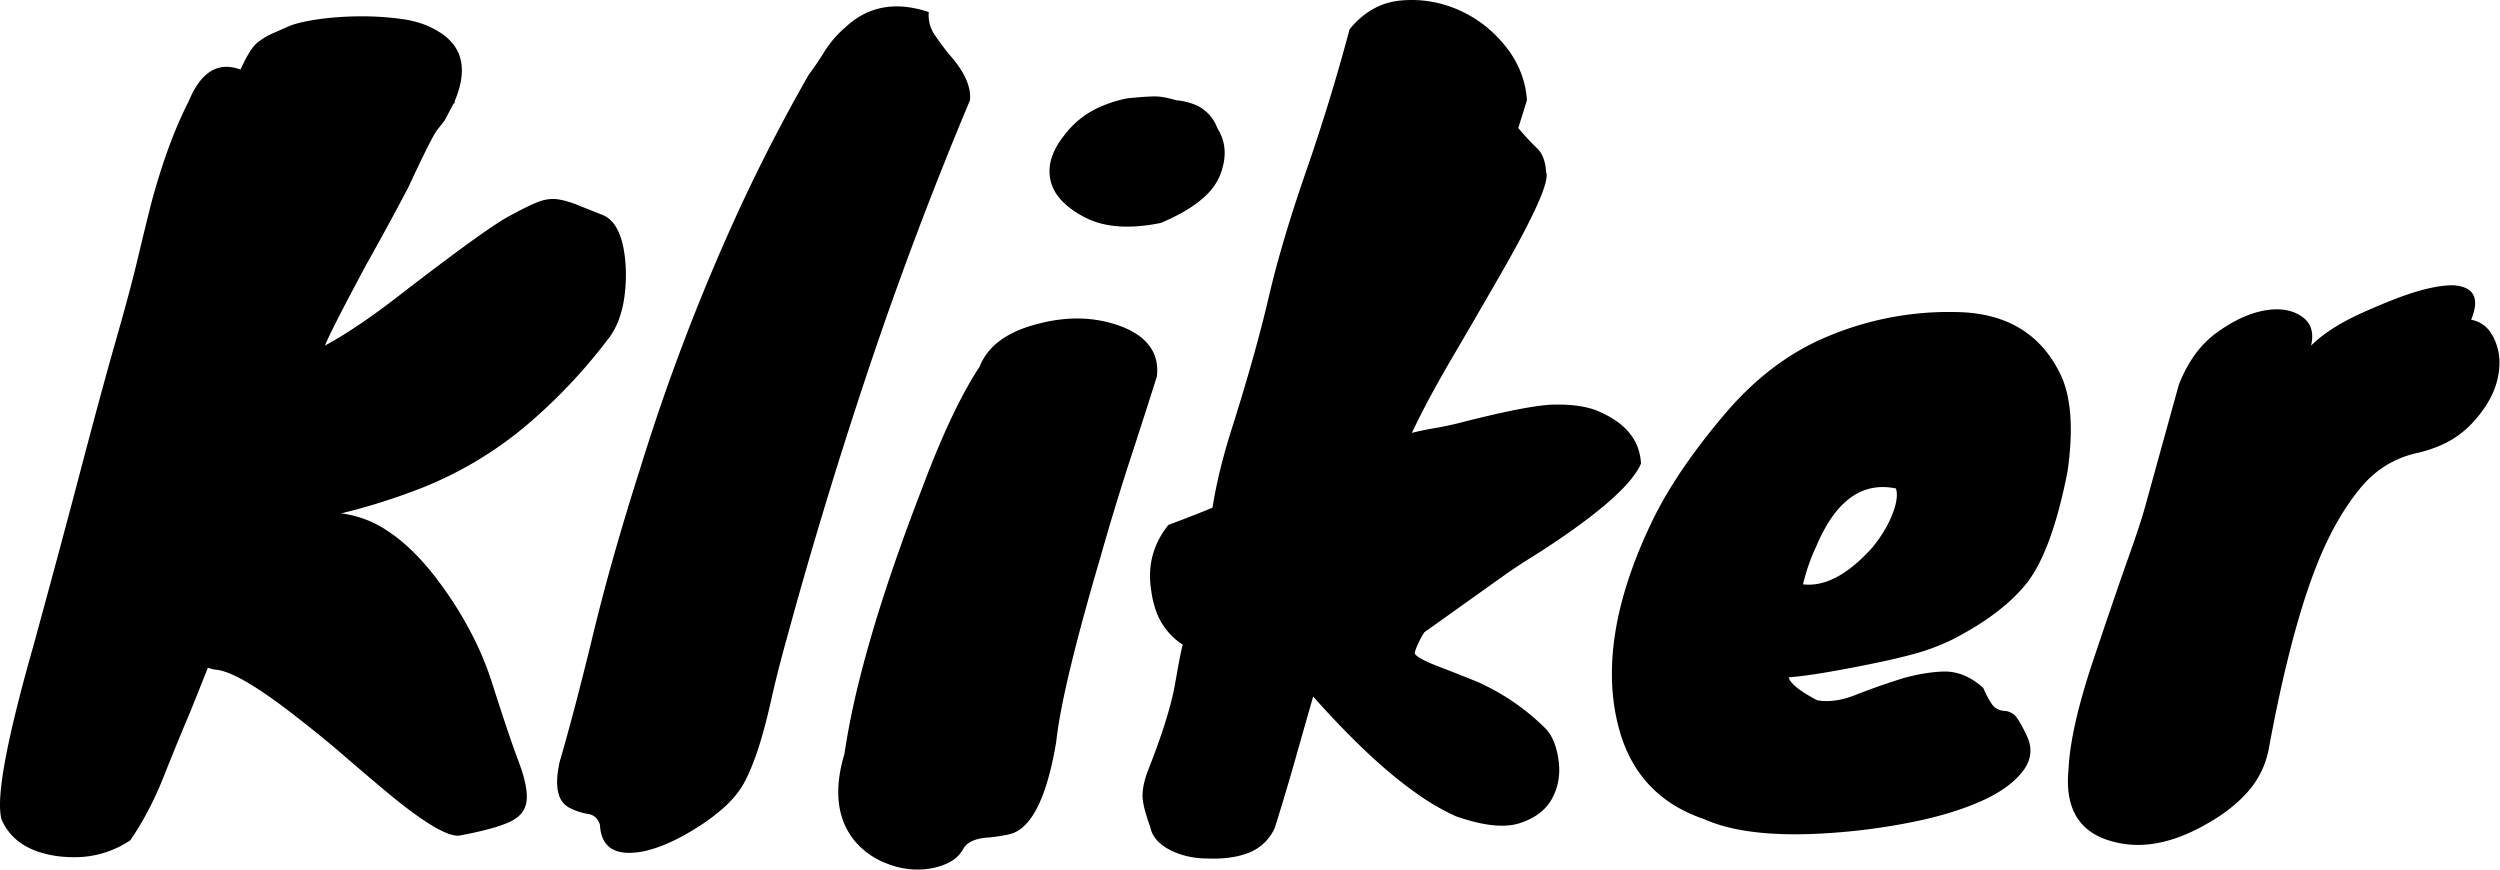 <svg width="652pt" height="227pt" viewBox="0 0 652 227" xmlns="http://www.w3.org/2000/svg"><g id="fontsvg1667727447098" stroke-linecap="round" fill-rule="evenodd" fill="#000000"><path d="M 118.222 27.145 L 115.972 31.395 L 114.222 33.645 Q 113.159 34.708 108.298 44.994 A 636.973 636.973 0 0 0 106.472 48.895 Q 101.222 58.895 95.722 68.645 A 1200.021 1200.021 0 0 0 92.593 74.505 Q 86.58 85.846 84.85 89.846 A 33.341 33.341 0 0 0 84.722 90.145 A 104.282 104.282 0 0 0 91.671 85.985 Q 97.784 82.02 104.972 76.395 A 1112.127 1112.127 0 0 1 112.574 70.589 Q 127.847 59.036 132.722 56.395 Q 137.914 53.583 140.392 52.642 A 13.249 13.249 0 0 1 141.097 52.395 Q 143.472 51.645 145.722 52.02 A 20.678 20.678 0 0 1 148.332 52.64 A 26.576 26.576 0 0 1 150.472 53.395 L 156.722 55.895 Q 161.934 57.632 162.996 67.293 A 44.859 44.859 0 0 1 163.222 70.395 A 53.976 53.976 0 0 1 163.233 71.496 Q 163.233 79.122 161.004 84.316 A 18.269 18.269 0 0 1 158.222 88.895 A 139.948 139.948 0 0 1 138.788 109.646 A 98.908 98.908 0 0 1 106.972 128.395 Q 98.222 131.645 88.972 133.895 A 27.655 27.655 0 0 1 100.921 138.359 Q 107.753 142.77 114.222 151.395 A 97.01 97.01 0 0 1 124.109 167.517 A 81.485 81.485 0 0 1 128.347 178.145 A 913.724 913.724 0 0 0 130.417 184.575 Q 133.329 193.498 135.2 198.461 A 133.31 133.31 0 0 0 135.222 198.52 A 50.127 50.127 0 0 1 136.273 201.581 Q 137.597 205.924 137.359 208.636 A 8.556 8.556 0 0 1 137.347 208.77 A 6.302 6.302 0 0 1 134.551 213.419 A 10.117 10.117 0 0 1 133.097 214.27 Q 130.019 215.759 123.552 217.169 A 132.19 132.19 0 0 1 119.972 217.895 Q 115.722 218.645 102.472 207.895 Q 96.722 203.145 90.222 197.52 Q 83.722 191.895 77.222 186.895 Q 64.692 177.08 58.442 175.115 A 10.371 10.371 0 0 0 56.222 174.645 Q 55.722 174.645 54.222 174.145 L 49.722 185.395 A 787.295 787.295 0 0 0 44.401 198.262 A 901.738 901.738 0 0 0 42.597 202.77 A 86.704 86.704 0 0 1 37.105 214.185 A 73.885 73.885 0 0 1 33.972 219.145 A 25.733 25.733 0 0 1 19.252 223.555 Q 17.645 223.558 15.972 223.395 A 27.785 27.785 0 0 1 9.995 222.138 Q 3.167 219.825 0.472 213.895 Q -2.028 206.145 8.722 168.395 A 6118.401 6118.401 0 0 0 13.878 149.434 Q 15.909 141.915 17.745 135.03 A 3495.447 3495.447 0 0 0 21.222 121.895 A 2545.937 2545.937 0 0 1 23.753 112.325 Q 27.166 99.524 29.844 90.095 A 867.229 867.229 0 0 1 30.222 88.77 Q 33.972 75.645 35.722 68.27 Q 37.472 60.895 39.222 53.895 A 175.015 175.015 0 0 1 43.075 41.074 Q 45.192 34.943 47.591 29.752 A 94.304 94.304 0 0 1 49.222 26.395 Q 53.972 14.895 62.722 18.145 A 53.039 53.039 0 0 1 63.859 15.787 Q 65.599 12.413 66.998 11.227 A 4.431 4.431 0 0 1 67.097 11.145 A 18.134 18.134 0 0 1 69.734 9.378 A 15.811 15.811 0 0 1 70.972 8.77 A 731.568 731.568 0 0 0 73.034 7.864 A 876.183 876.183 0 0 0 75.222 6.895 Q 77.472 5.895 82.222 5.145 A 68.641 68.641 0 0 1 87.222 4.551 A 89.808 89.808 0 0 1 92.722 4.27 A 75.704 75.704 0 0 1 94.367 4.252 A 78.743 78.743 0 0 1 104.347 4.895 A 29.818 29.818 0 0 1 109.089 5.875 Q 111.687 6.649 113.792 7.885 A 18.167 18.167 0 0 1 114.222 8.145 A 14.402 14.402 0 0 1 117.771 11.011 Q 122.763 16.697 118.472 26.645 A 1.414 1.414 0 0 1 118.529 26.618 Q 118.925 26.442 118.222 27.145 Z M 398.222 26.145 L 395.972 33.395 A 91.156 91.156 0 0 0 397.946 35.657 Q 398.88 36.689 399.727 37.549 A 41.742 41.742 0 0 0 400.847 38.645 A 6.642 6.642 0 0 1 402.427 41.014 Q 403.089 42.637 403.222 44.895 A 1.888 1.888 0 0 1 403.354 45.468 Q 403.745 49.778 392.199 70.068 A 476.636 476.636 0 0 1 390.722 72.645 A 2790.223 2790.223 0 0 1 381.745 88.137 A 3183.574 3183.574 0 0 1 378.597 93.52 A 322.974 322.974 0 0 0 374.149 101.342 Q 372.007 105.243 370.227 108.78 A 174.214 174.214 0 0 0 368.222 112.895 Q 371.222 112.145 374.222 111.645 A 76.767 76.767 0 0 0 380.222 110.395 Q 396.181 106.297 403.21 105.642 A 27.578 27.578 0 0 1 405.222 105.52 A 51.322 51.322 0 0 1 406.208 105.511 Q 410.68 105.511 414.027 106.322 A 20.002 20.002 0 0 1 415.972 106.895 A 26.977 26.977 0 0 1 421.271 109.616 Q 427.604 113.9 427.972 120.895 Q 424.818 128.33 406.032 141.042 A 262.497 262.497 0 0 1 401.722 143.895 Q 397.025 146.802 393.929 148.909 A 107.812 107.812 0 0 0 393.222 149.395 L 371.472 164.895 Q 369.722 167.645 368.972 170.145 L 368.972 170.395 A 1.685 1.685 0 0 0 369.444 170.987 Q 370.751 172.135 375.347 173.895 A 592.571 592.571 0 0 1 379.524 175.512 Q 381.17 176.157 382.657 176.753 A 319.335 319.335 0 0 1 385.472 177.895 Q 395.472 182.395 403.222 190.145 A 10.777 10.777 0 0 1 405.047 192.993 Q 405.655 194.341 406.051 196.006 A 24.292 24.292 0 0 1 406.472 198.27 Q 407.222 203.645 404.847 208.145 Q 402.475 212.639 396.489 214.64 A 21.847 21.847 0 0 1 396.472 214.645 A 13.397 13.397 0 0 1 393.715 215.235 Q 389.565 215.697 383.75 214.143 A 56.715 56.715 0 0 1 379.722 212.895 A 61.499 61.499 0 0 1 369.453 206.932 Q 359.526 199.951 347.753 187.434 A 266.644 266.644 0 0 1 342.472 181.645 Q 339.972 190.395 337.597 198.77 Q 335.222 207.145 332.472 215.895 A 12.367 12.367 0 0 1 324.738 222.734 Q 320.74 224.102 314.996 223.896 A 43.623 43.623 0 0 1 314.972 223.895 A 23.097 23.097 0 0 1 309.14 223.183 A 19.592 19.592 0 0 1 305.097 221.645 A 12.797 12.797 0 0 1 302.716 220.092 Q 300.487 218.223 299.972 215.645 Q 298.433 211.414 298.078 208.884 A 9.914 9.914 0 0 1 297.972 207.52 A 13.592 13.592 0 0 1 298.178 205.243 Q 298.48 203.473 299.222 201.395 A 221.344 221.344 0 0 0 302.261 193.304 Q 304.972 185.6 306.132 180.04 A 53.744 53.744 0 0 0 306.472 178.27 A 510.711 510.711 0 0 1 306.999 175.286 Q 308.065 169.364 308.472 168.145 A 17.424 17.424 0 0 1 301.164 158.31 A 25.884 25.884 0 0 1 300.222 153.895 A 23.954 23.954 0 0 1 299.923 150.403 Q 299.847 142.989 304.722 136.895 A 669.396 669.396 0 0 0 308.44 135.489 Q 313.34 133.618 315.954 132.509 A 78.831 78.831 0 0 0 316.222 132.395 A 123.712 123.712 0 0 1 318.46 121.556 A 162.699 162.699 0 0 1 321.222 111.895 A 629.288 629.288 0 0 0 325.505 97.821 Q 327.525 90.875 329.107 84.73 A 314.475 314.475 0 0 0 330.847 77.645 A 262.475 262.475 0 0 1 334.374 64.216 Q 336.352 57.384 338.863 49.862 A 459.728 459.728 0 0 1 340.597 44.77 Q 346.972 26.395 351.972 7.645 A 22.324 22.324 0 0 1 356.912 3.084 A 17.934 17.934 0 0 1 365.222 0.145 A 30.935 30.935 0 0 1 368.203 0 A 30.079 30.079 0 0 1 380.222 2.52 Q 387.472 5.645 392.597 12.02 A 25.412 25.412 0 0 1 397.364 21.093 A 24.354 24.354 0 0 1 398.222 26.145 Z M 502.845 169.418 A 61.462 61.462 0 0 0 508.972 166.895 A 89.368 89.368 0 0 0 514.4 163.898 Q 518.658 161.341 522.036 158.589 A 43.166 43.166 0 0 0 528.722 151.895 A 29.997 29.997 0 0 0 530.885 148.614 Q 534.298 142.673 536.92 132.939 A 146.876 146.876 0 0 0 539.222 122.895 Q 541.472 107.145 537.722 98.395 A 36.818 36.818 0 0 0 537.394 97.694 Q 529.803 81.884 510.722 81.395 A 85.753 85.753 0 0 0 508.373 81.363 A 81.364 81.364 0 0 0 475.722 88.145 Q 461.222 94.395 449.472 108.395 A 190.135 190.135 0 0 0 444.83 114.111 Q 439.985 120.327 436.285 126.227 A 98.883 98.883 0 0 0 429.722 138.395 Q 415.972 168.395 422.472 190.895 Q 427.472 207.895 444.472 213.645 A 37.093 37.093 0 0 0 450.247 215.639 Q 461.24 218.505 478.722 217.145 Q 488.722 216.395 498.722 214.395 A 119.983 119.983 0 0 0 499.344 214.269 Q 508.956 212.294 516.222 209.145 A 44.072 44.072 0 0 0 519.252 207.698 Q 521.63 206.444 523.516 205.032 A 21.194 21.194 0 0 0 527.347 201.395 A 11.315 11.315 0 0 0 528.571 199.548 Q 530.49 195.88 528.597 191.895 Q 526.222 186.895 524.972 186.145 A 7.179 7.179 0 0 0 524.42 185.845 Q 523.999 185.64 523.61 185.529 A 3.229 3.229 0 0 0 522.722 185.395 A 3.031 3.031 0 0 1 522.108 185.33 Q 521.352 185.173 520.472 184.645 Q 519.456 184.036 517.945 180.951 A 46.373 46.373 0 0 1 517.222 179.395 Q 512.485 175.132 507.187 175.132 A 13.295 13.295 0 0 0 506.597 175.145 A 40.394 40.394 0 0 0 503.413 175.414 A 45.966 45.966 0 0 0 495.097 177.27 Q 489.222 179.145 483.847 181.27 Q 479.874 182.841 476.379 182.841 A 14.62 14.62 0 0 1 473.972 182.645 A 55.968 55.968 0 0 1 472.881 182.065 Q 468.769 179.816 467.257 178.001 A 3.95 3.95 0 0 1 466.472 176.645 Q 473.472 176.145 489.222 172.895 A 233.346 233.346 0 0 0 490.88 172.544 Q 495.855 171.469 499.722 170.395 A 51.528 51.528 0 0 0 502.845 169.418 Z M 196.378 199.083 A 71.428 71.428 0 0 0 198.097 194.145 A 110.043 110.043 0 0 0 198.312 193.441 Q 199.821 188.447 201.222 182.145 Q 202.159 177.926 203.487 172.829 A 415.292 415.292 0 0 1 205.222 166.395 A 1296.134 1296.134 0 0 1 224.82 101.406 A 1011.568 1011.568 0 0 1 252.972 26.145 Q 253.342 22.254 250.279 17.675 A 31.038 31.038 0 0 0 247.722 14.395 A 76.804 76.804 0 0 1 246.105 12.35 A 64.273 64.273 0 0 1 243.722 9.02 A 8.95 8.95 0 0 1 242.19 3.948 A 10.464 10.464 0 0 1 242.222 3.145 A 30.868 30.868 0 0 0 238.575 2.163 Q 228.191 0.066 220.722 6.895 A 32.206 32.206 0 0 0 219.762 7.751 A 28.09 28.09 0 0 0 214.972 13.52 A 102.872 102.872 0 0 1 213.598 15.676 Q 212.168 17.857 210.972 19.395 A 456.318 456.318 0 0 0 192.48 55.29 A 548.719 548.719 0 0 0 166.972 122.145 A 733.096 733.096 0 0 0 160.159 144.676 A 543.115 543.115 0 0 0 154.722 165.27 A 1084.96 1084.96 0 0 1 151.826 176.962 Q 148.722 189.192 145.972 198.645 A 33.724 33.724 0 0 0 145.672 200.124 Q 144.925 204.314 145.665 206.967 A 5.67 5.67 0 0 0 148.972 210.895 A 13.892 13.892 0 0 0 149.8 211.276 A 15.25 15.25 0 0 0 153.347 212.27 Q 155.722 212.645 156.472 215.145 A 11.851 11.851 0 0 0 156.763 217.251 Q 158.244 223.464 166.707 222.219 A 26.426 26.426 0 0 0 168.472 221.895 A 36.301 36.301 0 0 0 173.761 220.108 A 49.518 49.518 0 0 0 178.972 217.52 A 66.777 66.777 0 0 0 183.497 214.714 A 51.346 51.346 0 0 0 188.472 210.895 A 29.291 29.291 0 0 0 191.392 207.969 A 22.324 22.324 0 0 0 194.472 203.395 A 52.401 52.401 0 0 0 196.378 199.083 Z M 559.722 131.145 L 568.222 100.395 A 36.252 36.252 0 0 1 571.65 93.636 A 25.922 25.922 0 0 1 578.097 86.77 A 40.591 40.591 0 0 1 583.097 83.64 Q 586.813 81.697 590.347 81.02 Q 594.196 80.283 597.186 81.102 A 10.4 10.4 0 0 1 600.097 82.395 Q 603.551 84.624 602.933 89.037 A 11.932 11.932 0 0 1 602.722 90.145 Q 606.296 86.571 612.276 83.422 A 70.162 70.162 0 0 1 616.472 81.395 A 213.902 213.902 0 0 1 620.737 79.551 Q 626.784 77.02 630.722 75.895 A 47.977 47.977 0 0 1 634.301 75.011 Q 637.319 74.395 639.722 74.395 A 11.483 11.483 0 0 1 641.943 74.728 Q 647.404 76.167 644.514 83.292 A 21.36 21.36 0 0 1 644.472 83.395 A 7.643 7.643 0 0 1 649.7 86.948 A 12.244 12.244 0 0 1 650.722 88.895 A 14.679 14.679 0 0 1 651.865 94.65 Q 651.865 96.218 651.561 97.873 A 21.199 21.199 0 0 1 651.222 99.395 Q 649.722 105.145 644.472 110.645 A 24.672 24.672 0 0 1 636.257 116.256 A 33.645 33.645 0 0 1 630.347 118.145 Q 621.472 120.145 615.597 127.27 A 61.976 61.976 0 0 0 609.904 135.515 Q 607.401 139.809 605.222 144.895 A 141.159 141.159 0 0 0 600.681 157.429 Q 596.526 170.64 592.896 188.999 A 493.824 493.824 0 0 0 591.722 195.145 A 23.315 23.315 0 0 1 585.596 207.177 Q 581.706 211.395 575.472 214.895 A 47.793 47.793 0 0 1 568.495 218.222 Q 562.812 220.355 557.566 220.355 A 24.536 24.536 0 0 1 550.722 219.395 Q 538.391 216.01 539.388 201.636 A 34.552 34.552 0 0 1 539.472 200.645 Q 539.923 190.934 544.863 175.41 A 225.845 225.845 0 0 1 545.972 172.02 Q 550.565 158.335 553.547 149.778 A 743.409 743.409 0 0 1 555.222 145.02 A 371.937 371.937 0 0 0 556.722 140.731 Q 558.784 134.708 559.722 131.145 Z M 270.972 84.395 A 38.246 38.246 0 0 0 267.374 85.457 Q 258.215 88.68 255.472 95.645 A 74.304 74.304 0 0 0 254.594 97.01 Q 250.028 104.277 245.267 115.379 A 271.865 271.865 0 0 0 240.472 127.395 A 646.461 646.461 0 0 0 239.013 131.199 Q 228.942 157.725 223.918 178.173 A 199.004 199.004 0 0 0 220.222 196.645 Q 215.972 210.895 222.972 219.395 Q 225.972 222.895 230.222 224.77 A 25.91 25.91 0 0 0 232.602 225.686 A 21.23 21.23 0 0 0 238.597 226.77 A 22.555 22.555 0 0 0 239.28 226.781 Q 243.013 226.781 246.222 225.52 A 11.88 11.88 0 0 0 248.303 224.47 A 8.435 8.435 0 0 0 251.222 221.395 Q 252.722 218.645 258.222 218.395 Q 260.472 218.145 262.972 217.645 Q 270.081 216.223 273.89 201.103 A 96.949 96.949 0 0 0 275.472 193.395 A 67.63 67.63 0 0 1 275.585 192.408 Q 277.316 178.225 286.972 145.395 Q 290.722 132.145 294.847 119.52 Q 298.972 106.895 301.722 98.145 A 15.343 15.343 0 0 0 301.732 98.045 Q 302.451 91.167 296.557 87.227 A 21.213 21.213 0 0 0 292.472 85.145 A 32.694 32.694 0 0 0 280.898 83.062 Q 279.393 83.062 277.859 83.192 A 41.027 41.027 0 0 0 270.972 84.395 Z M 302.722 58.145 Q 290.472 60.645 282.847 56.645 A 26.495 26.495 0 0 1 279.062 54.267 Q 277.164 52.816 275.941 51.193 A 10.777 10.777 0 0 1 273.972 47.02 A 10.848 10.848 0 0 1 273.711 44.66 Q 273.711 40.731 276.56 36.623 A 24.168 24.168 0 0 1 277.472 35.395 A 23.559 23.559 0 0 1 287.489 27.625 A 33.841 33.841 0 0 1 293.972 25.645 A 181.599 181.599 0 0 1 296.3 25.426 Q 299.534 25.145 301.222 25.145 Q 302.855 25.145 305.014 25.672 A 29.947 29.947 0 0 1 306.722 26.145 A 17.023 17.023 0 0 1 310.907 27.022 A 10.489 10.489 0 0 1 317.472 33.395 Q 320.972 38.895 318.097 45.895 A 14.891 14.891 0 0 1 314.787 50.7 Q 311.336 54.172 305.026 57.124 A 63.061 63.061 0 0 1 302.722 58.145 Z M 476.478 136.885 A 44.614 44.614 0 0 0 473.722 142.395 Q 471.472 147.145 470.222 152.395 A 12.706 12.706 0 0 0 471.708 152.482 Q 479.256 152.482 487.577 143.596 A 55.619 55.619 0 0 0 488.222 142.895 Q 491.722 138.645 493.472 134.27 A 22.6 22.6 0 0 0 494.118 132.446 Q 495.058 129.348 494.472 127.395 Q 483.506 125.119 476.478 136.885 Z" vector-effect="non-scaling-stroke"/></g></svg>